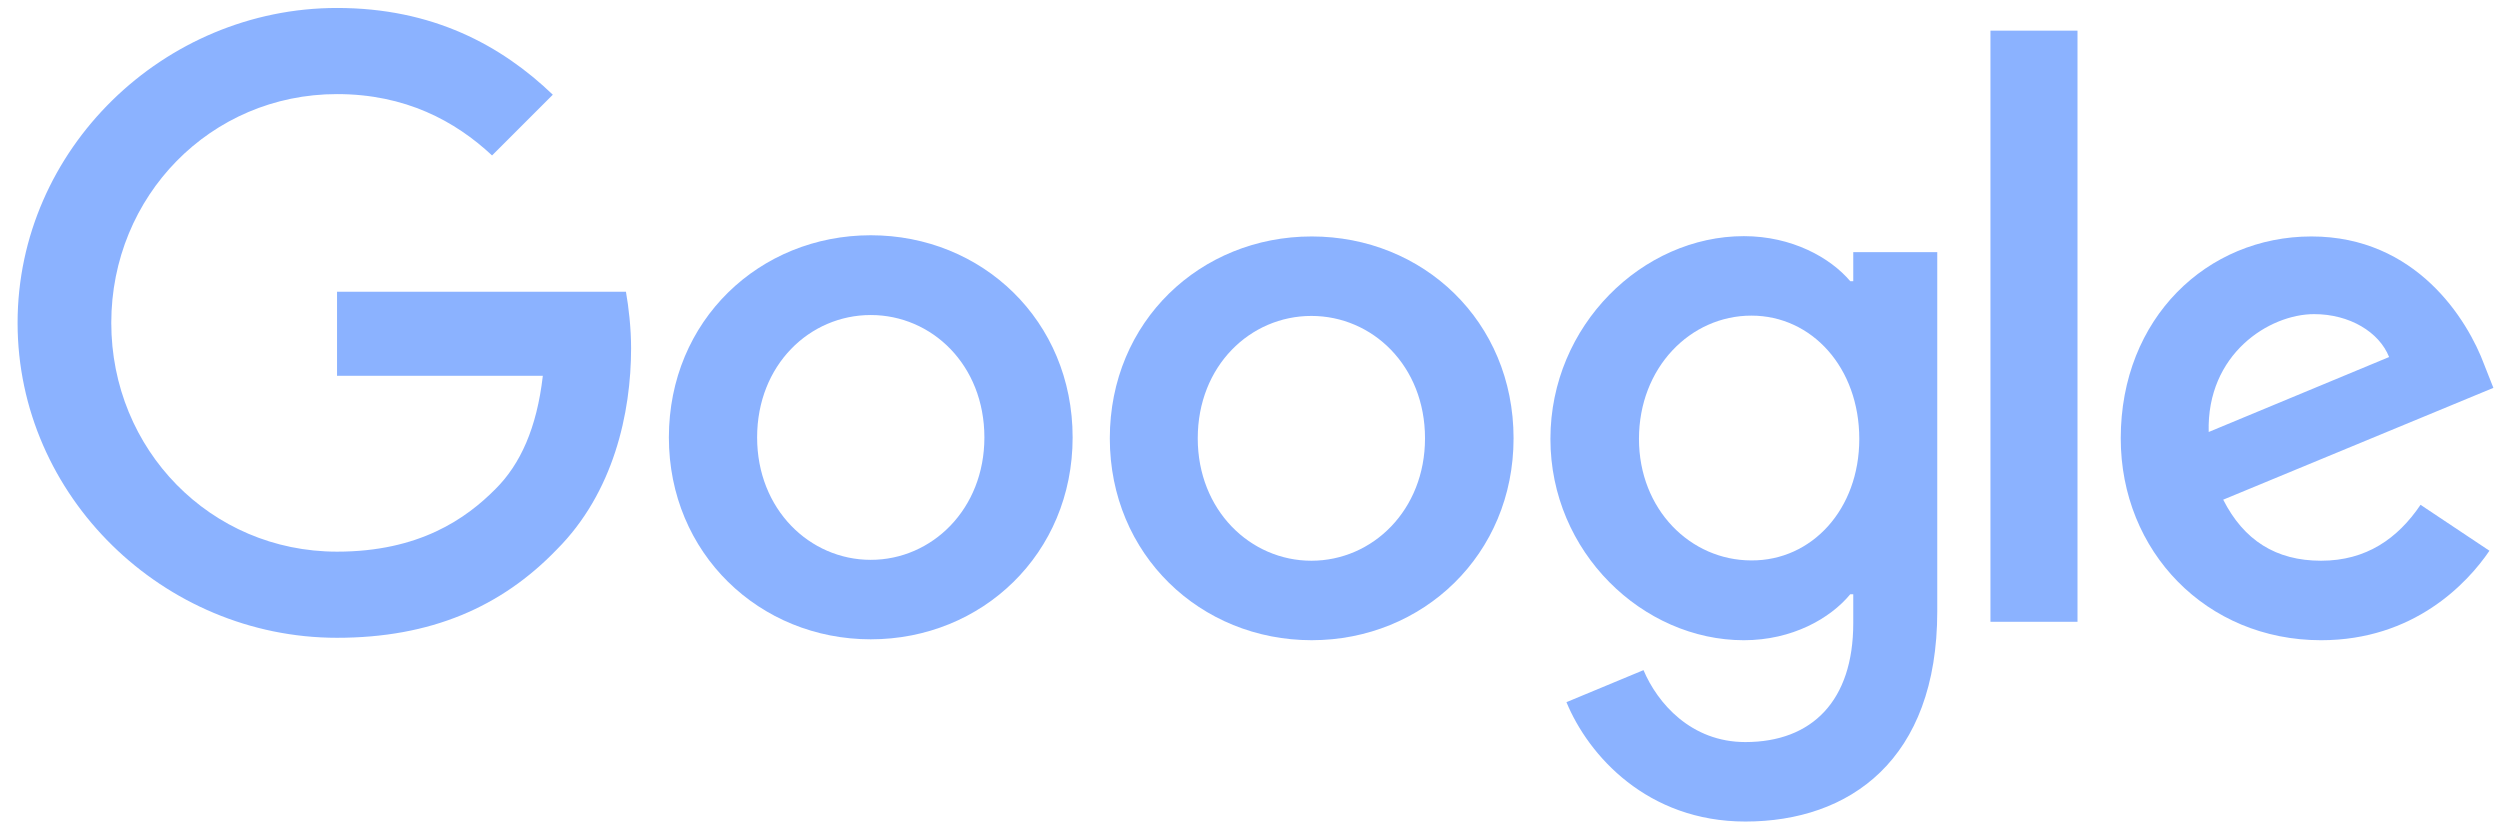 <svg width="172" height="57" viewBox="0 0 172 57" fill="none" xmlns="http://www.w3.org/2000/svg">
<g clip-path="url(#clip0_114_715)">
<path d="M166.533 34.731L171.274 37.892C169.735 40.158 166.055 44.047 159.692 44.047C151.791 44.047 145.907 37.934 145.907 30.157C145.907 21.882 151.854 16.268 159.027 16.268C166.242 16.268 169.777 22.006 170.921 25.104L171.545 26.685L152.956 34.378C154.37 37.164 156.574 38.578 159.692 38.578C162.812 38.578 164.974 37.039 166.533 34.731ZM151.958 29.721L164.371 24.564C163.685 22.838 161.647 21.612 159.214 21.612C156.116 21.612 151.812 24.356 151.958 29.721Z" fill="#4A86FF" fill-opacity="0.64"/>
<path d="M136.944 2.109H142.932V42.779H136.944V2.108V2.109Z" fill="#4A86FF" fill-opacity="0.64"/>
<path d="M127.504 17.349H133.284V42.051C133.284 52.301 127.233 56.522 120.08 56.522C113.344 56.522 109.289 51.989 107.771 48.309L113.073 46.105C114.03 48.371 116.338 51.054 120.08 51.054C124.675 51.054 127.504 48.205 127.504 42.882V40.886H127.296C125.923 42.55 123.303 44.047 119.977 44.047C113.032 44.047 106.669 37.996 106.669 30.199C106.669 22.36 113.032 16.247 119.977 16.247C123.283 16.247 125.923 17.723 127.296 19.345H127.504V17.349V17.349ZM127.919 30.199C127.919 25.292 124.655 21.715 120.496 21.715C116.296 21.715 112.761 25.292 112.761 30.199C112.761 35.043 116.296 38.557 120.496 38.557C124.655 38.578 127.919 35.043 127.919 30.199H127.919Z" fill="#4A86FF" fill-opacity="0.64"/>
<path d="M73.797 30.096C73.797 38.101 67.56 43.985 59.908 43.985C52.257 43.985 46.019 38.08 46.019 30.096C46.019 22.049 52.257 16.186 59.908 16.186C67.56 16.186 73.797 22.049 73.797 30.096ZM67.726 30.096C67.726 25.106 64.108 21.674 59.908 21.674C55.708 21.674 52.09 25.106 52.09 30.096C52.09 35.044 55.708 38.517 59.908 38.517C64.108 38.517 67.726 35.044 67.726 30.096Z" fill="#4A86FF" fill-opacity="0.64"/>
<path d="M104.133 30.157C104.133 38.162 97.895 44.046 90.244 44.046C82.592 44.046 76.355 38.162 76.355 30.157C76.355 22.11 82.592 16.268 90.244 16.268C97.895 16.268 104.133 22.09 104.133 30.157ZM98.041 30.157C98.041 25.167 94.423 21.736 90.223 21.736C86.023 21.736 82.405 25.167 82.405 30.157C82.405 35.105 86.023 38.578 90.223 38.578C94.444 38.578 98.041 35.085 98.041 30.157Z" fill="#4A86FF" fill-opacity="0.64"/>
<path d="M23.188 37.954C14.476 37.954 7.656 30.926 7.656 22.214C7.656 13.502 14.476 6.474 23.188 6.474C27.887 6.474 31.317 8.324 33.854 10.695L38.034 6.516C34.499 3.127 29.779 0.548 23.188 0.548C11.253 0.548 1.21 10.279 1.21 22.214C1.21 34.149 11.253 43.88 23.188 43.88C29.634 43.88 34.499 41.759 38.304 37.809C42.213 33.899 43.419 28.41 43.419 23.96C43.419 22.567 43.253 21.133 43.065 20.072H23.188V25.853H37.347C36.932 29.471 35.788 31.945 34.104 33.629C32.066 35.688 28.844 37.954 23.188 37.954Z" fill="#4A86FF" fill-opacity="0.64"/>
</g>
<defs>
<clipPath id="clip0_114_715">
<rect width="170.893" height="56.074" fill="white" transform="translate(0.962 0.463)"/>
</clipPath>
</defs>
</svg>
